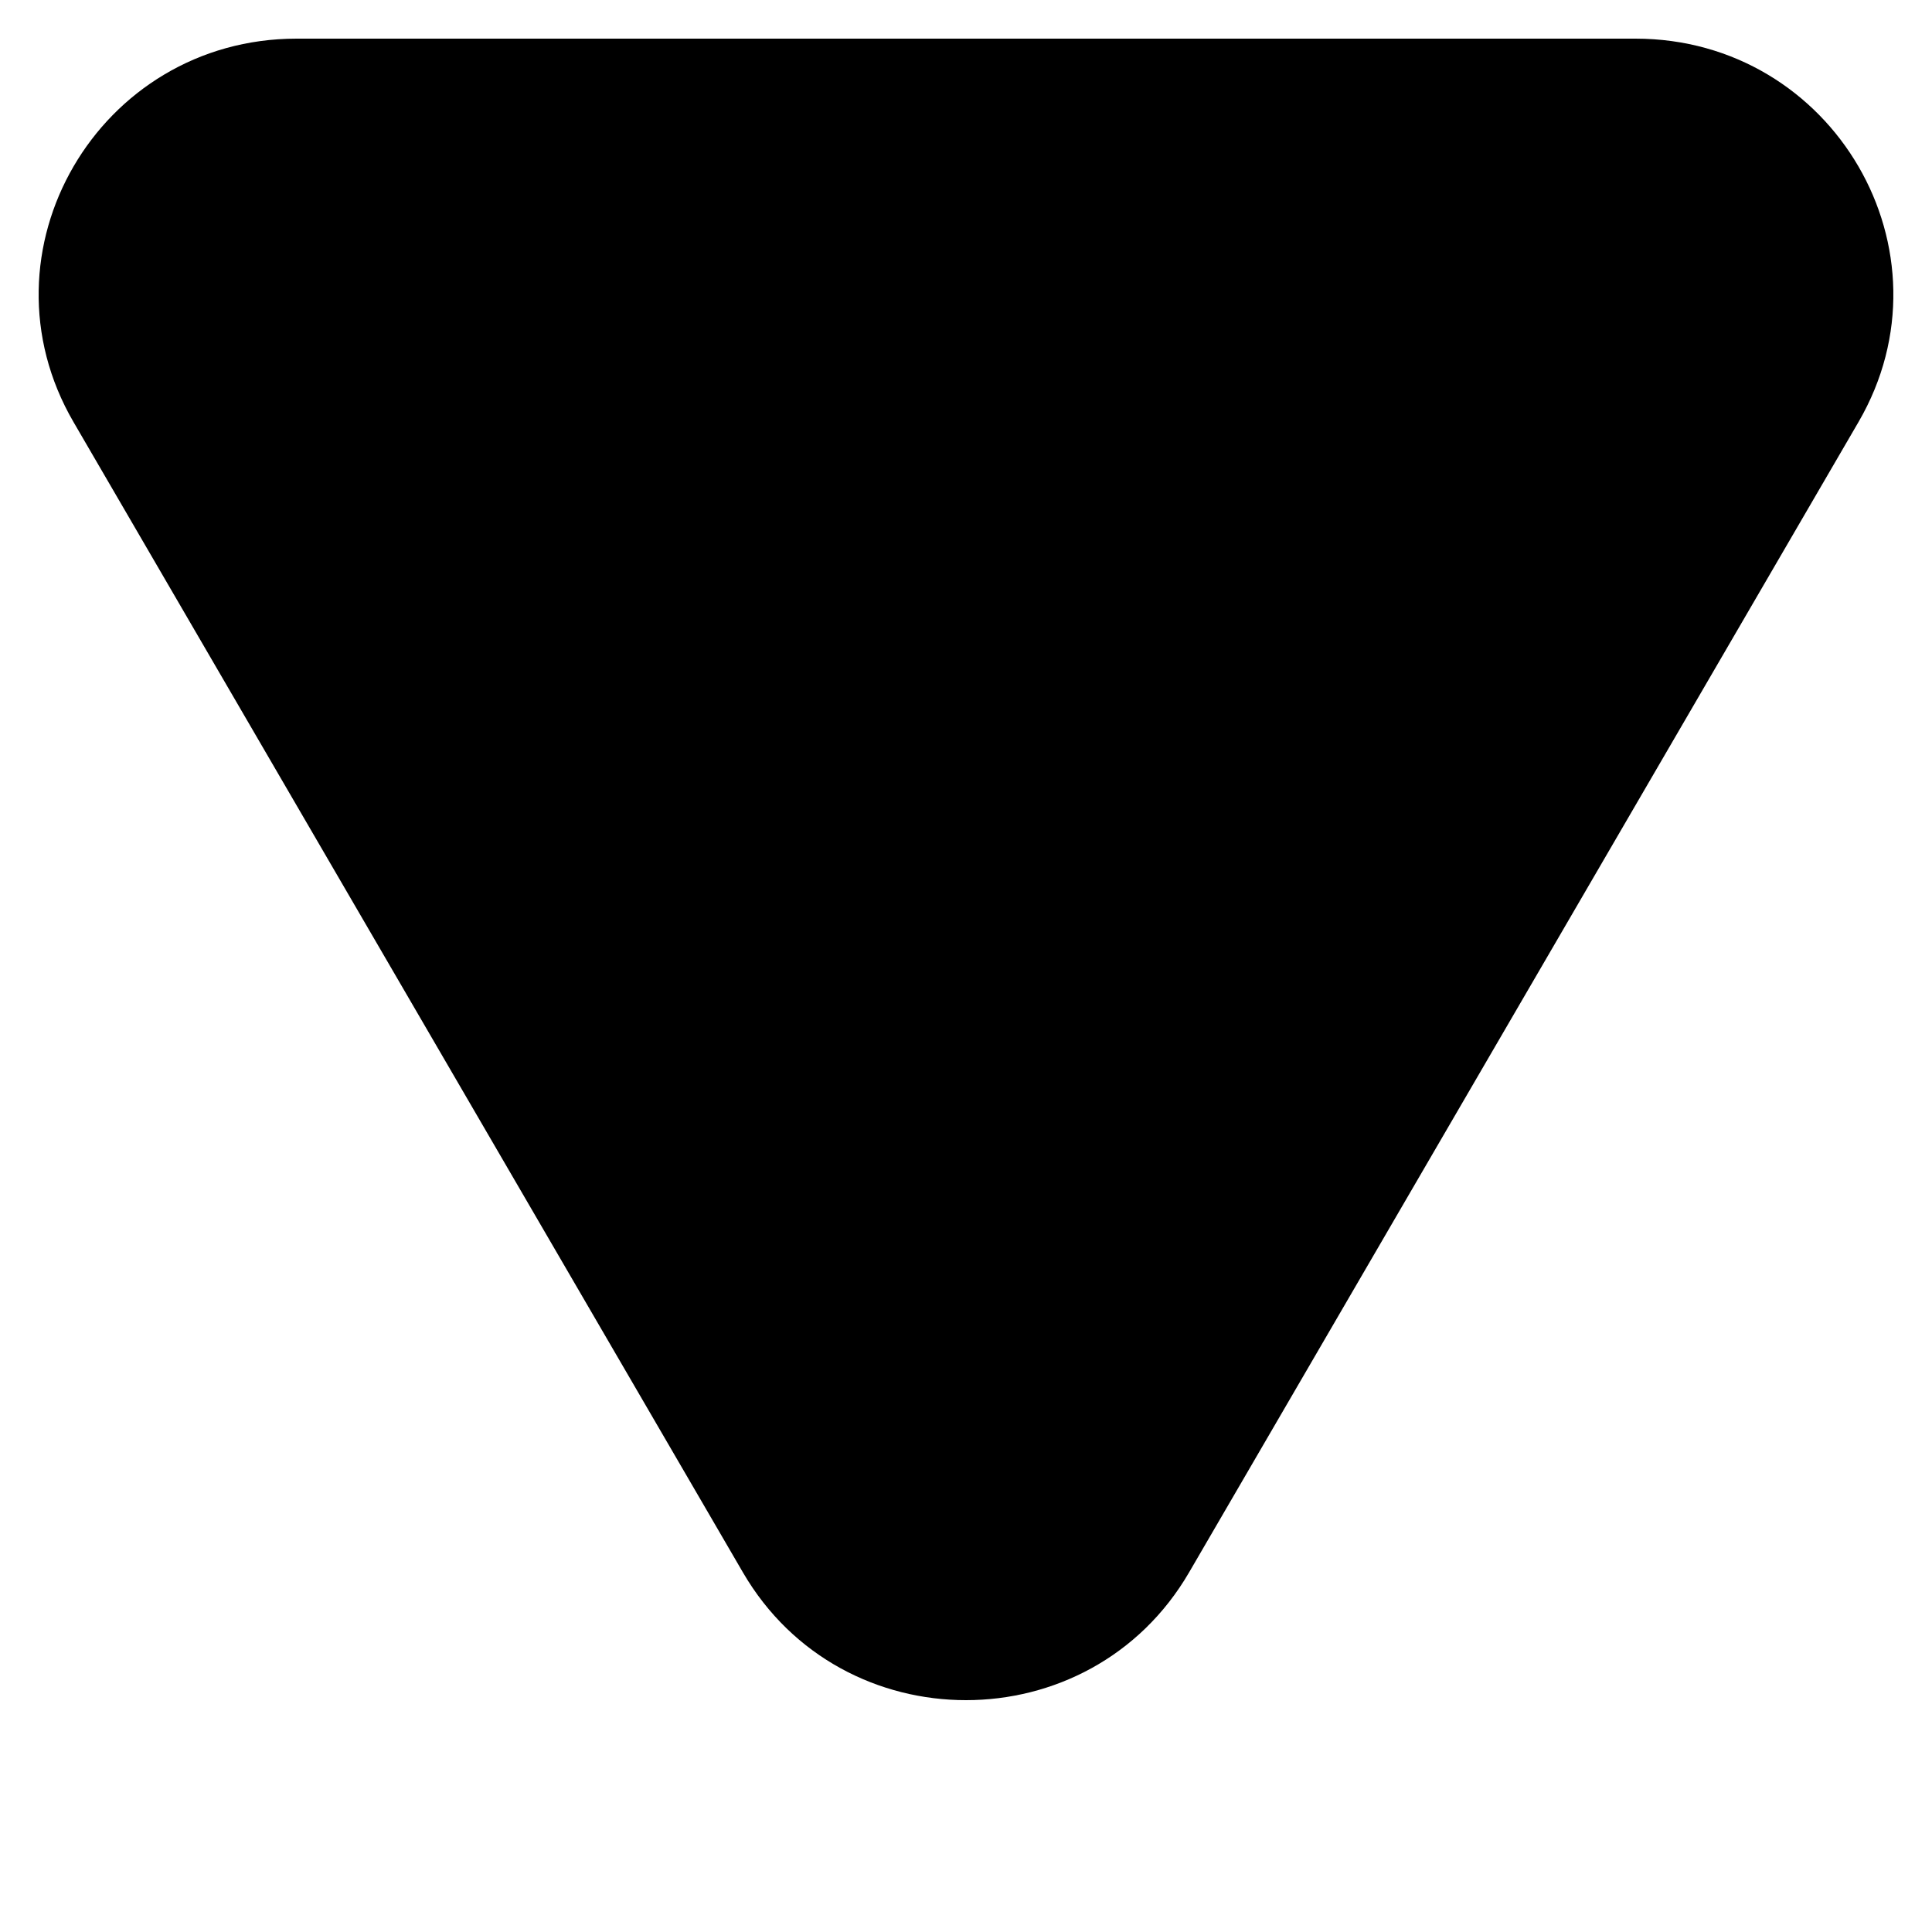 <svg width="100" height="100" viewBox="0 0 100 100" fill="none" xmlns="http://www.w3.org/2000/svg">
    <path d="M61.548 81.385C56.416 90.205 43.584 90.205 38.452 81.385L3.806 21.846C-1.326 13.026 5.09 2 15.355 2L84.645 2C94.91 2 101.326 13.026 96.194 21.846L61.548 81.385Z" fill="black"/>
    <style>
        path { fill: #000; }
        @media (prefers-color-scheme: dark) {
            path { fill: #FFF; }
        }
    </style>
</svg>